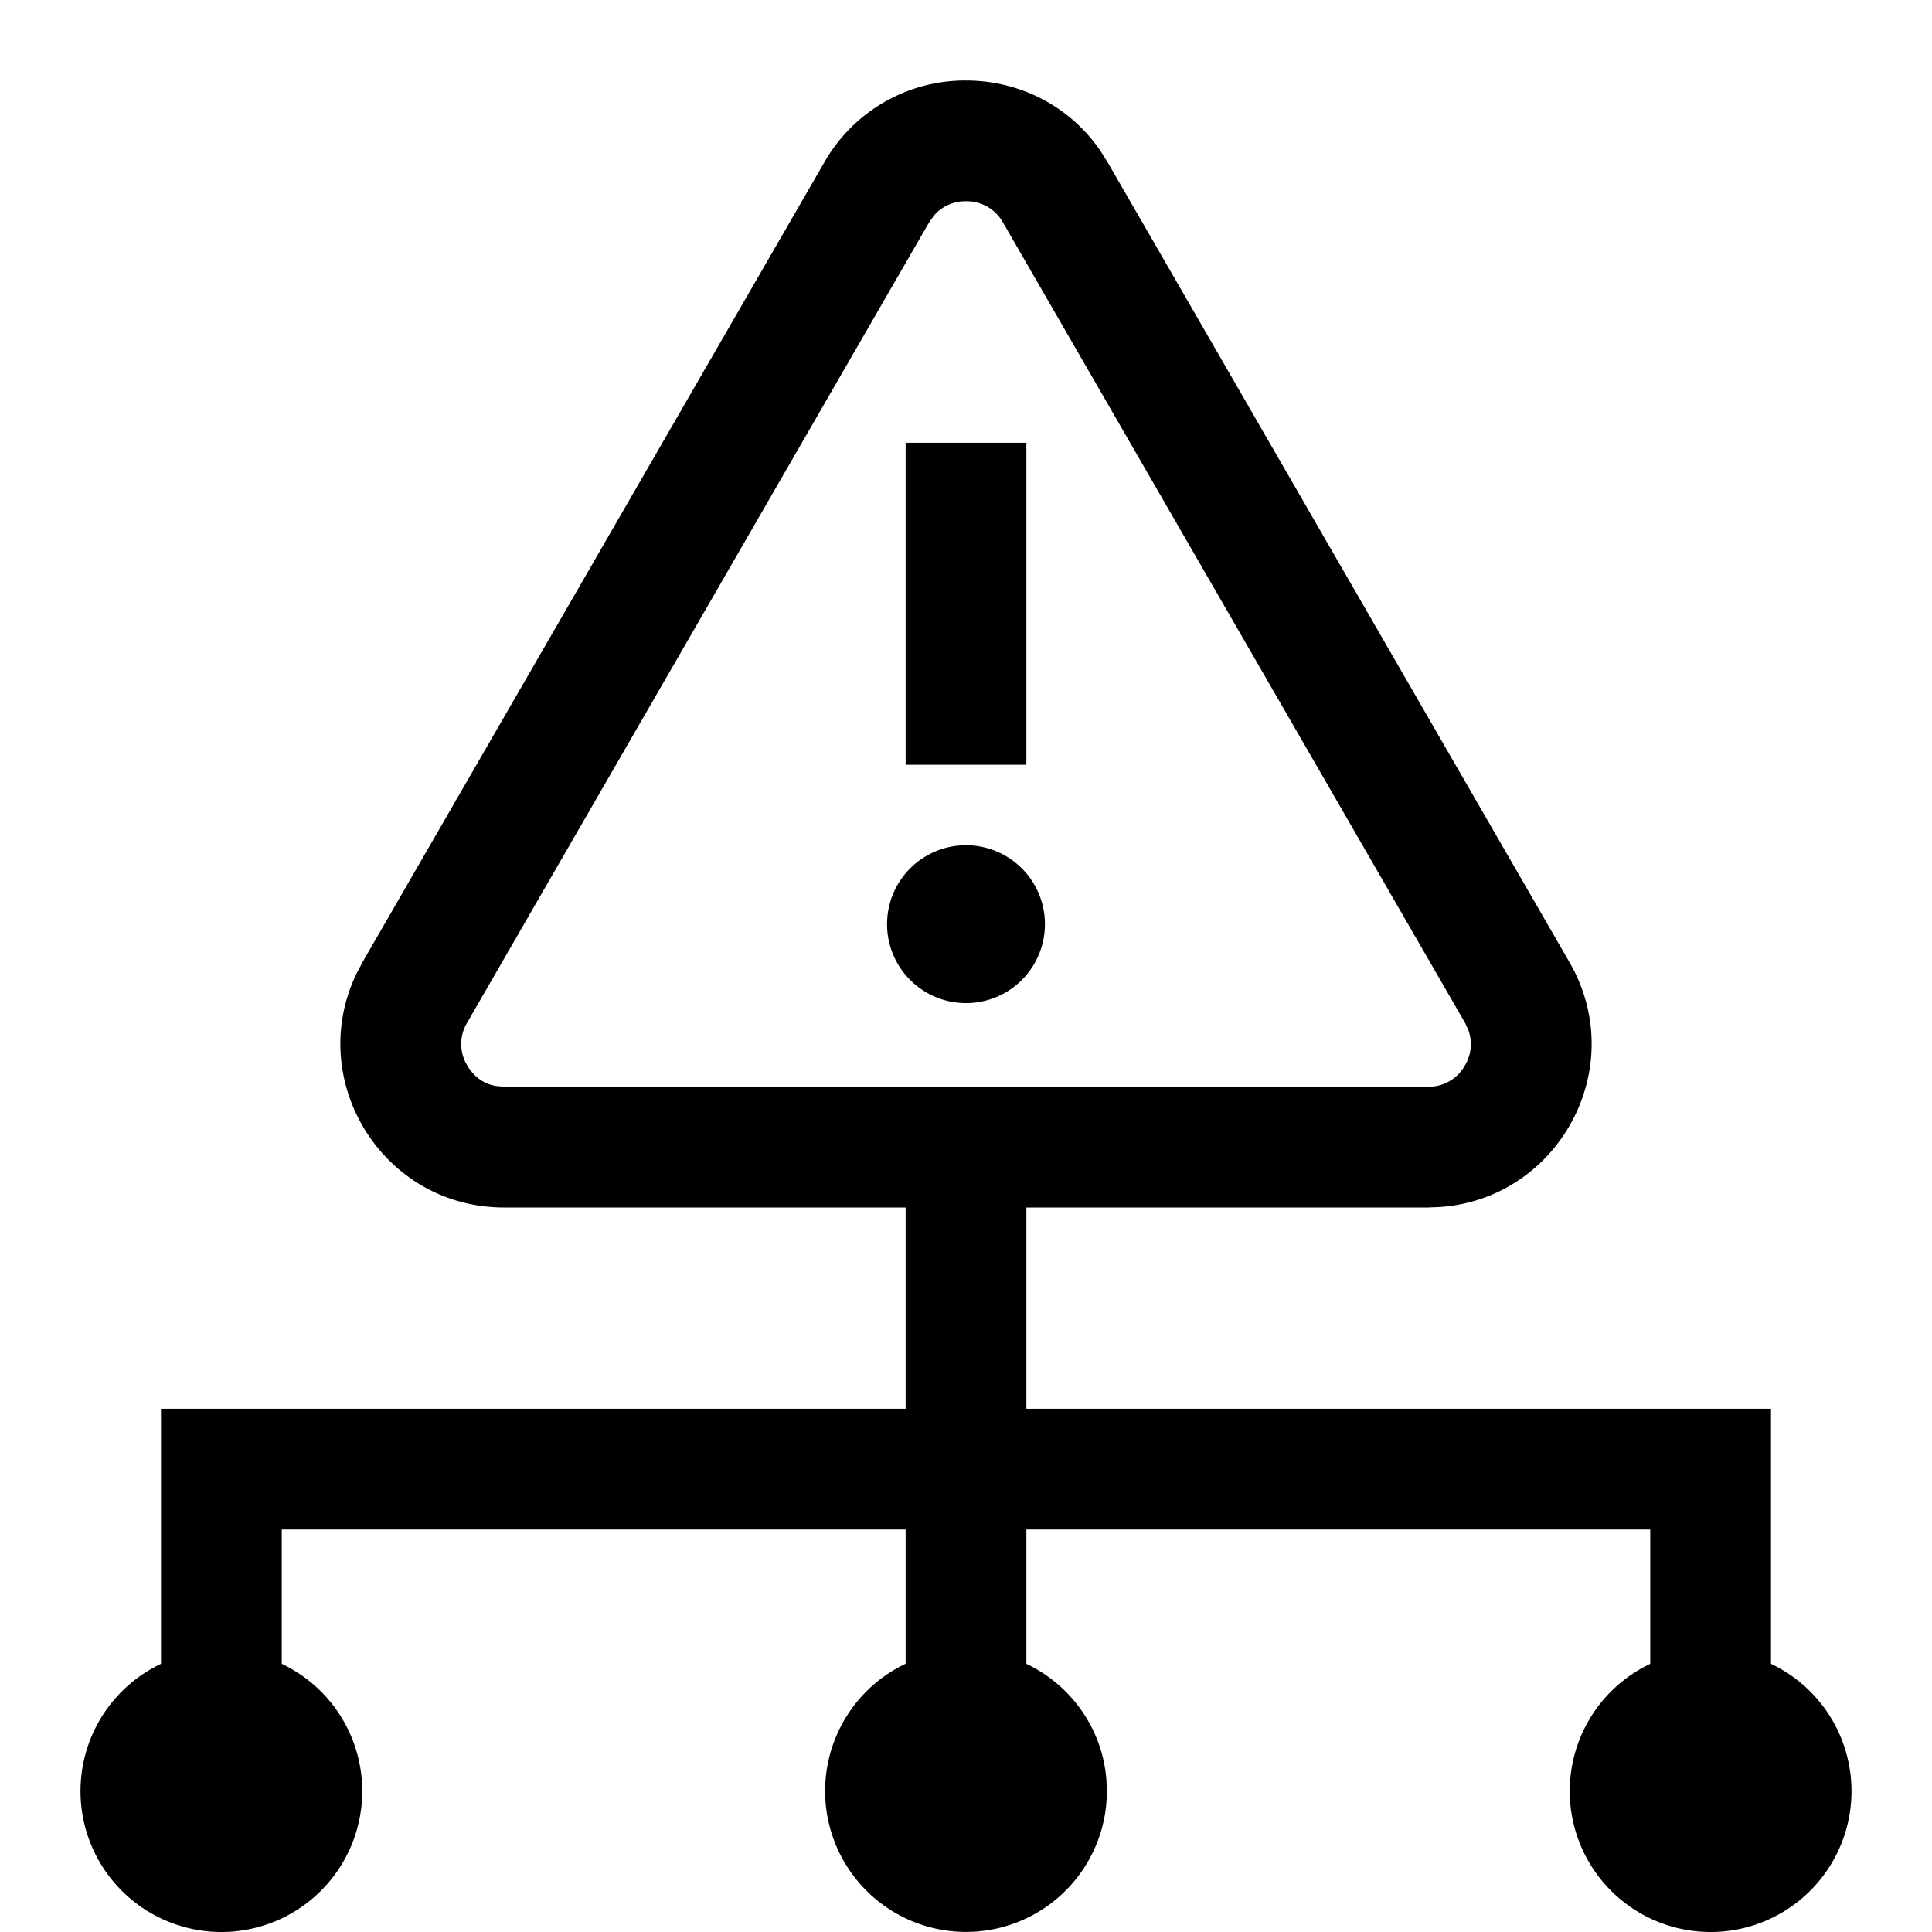 <svg width="24" height="24" xmlns="http://www.w3.org/2000/svg"><path d="M12 1c.631 0 1.263.288 1.664.865l.095.15 5.738 9.939c.756 1.31-.134 2.937-1.61 3.04l-.149.006H12.75v2.5H22v3.169a1.75 1.75 0 11-1.5 0V19h-7.75v1.669c.55.261.943.801.994 1.437l.006.144a1.75 1.75 0 11-2.5-1.582V19H3.5v1.669a1.75 1.75 0 11-1.5 0V17.5h9.25V15H6.263c-1.514 0-2.478-1.585-1.83-2.914l.07-.133 5.738-9.938A2.012 2.012 0 0112 1zm0 1.5a.514.514 0 00-.398.178l-.062.087-5.737 9.939a.513.513 0 000 .53c.049.085.156.22.353.256l.107.01h11.475a.514.514 0 00.46-.265.514.514 0 00.04-.446l-.04-.085-5.738-9.939A.514.514 0 0012 2.5zm0 8a.98.98 0 110 1.961.98.98 0 010-1.961zm.75-5v4h-1.5v-4h1.5z" fill-rule="evenodd"/></svg>